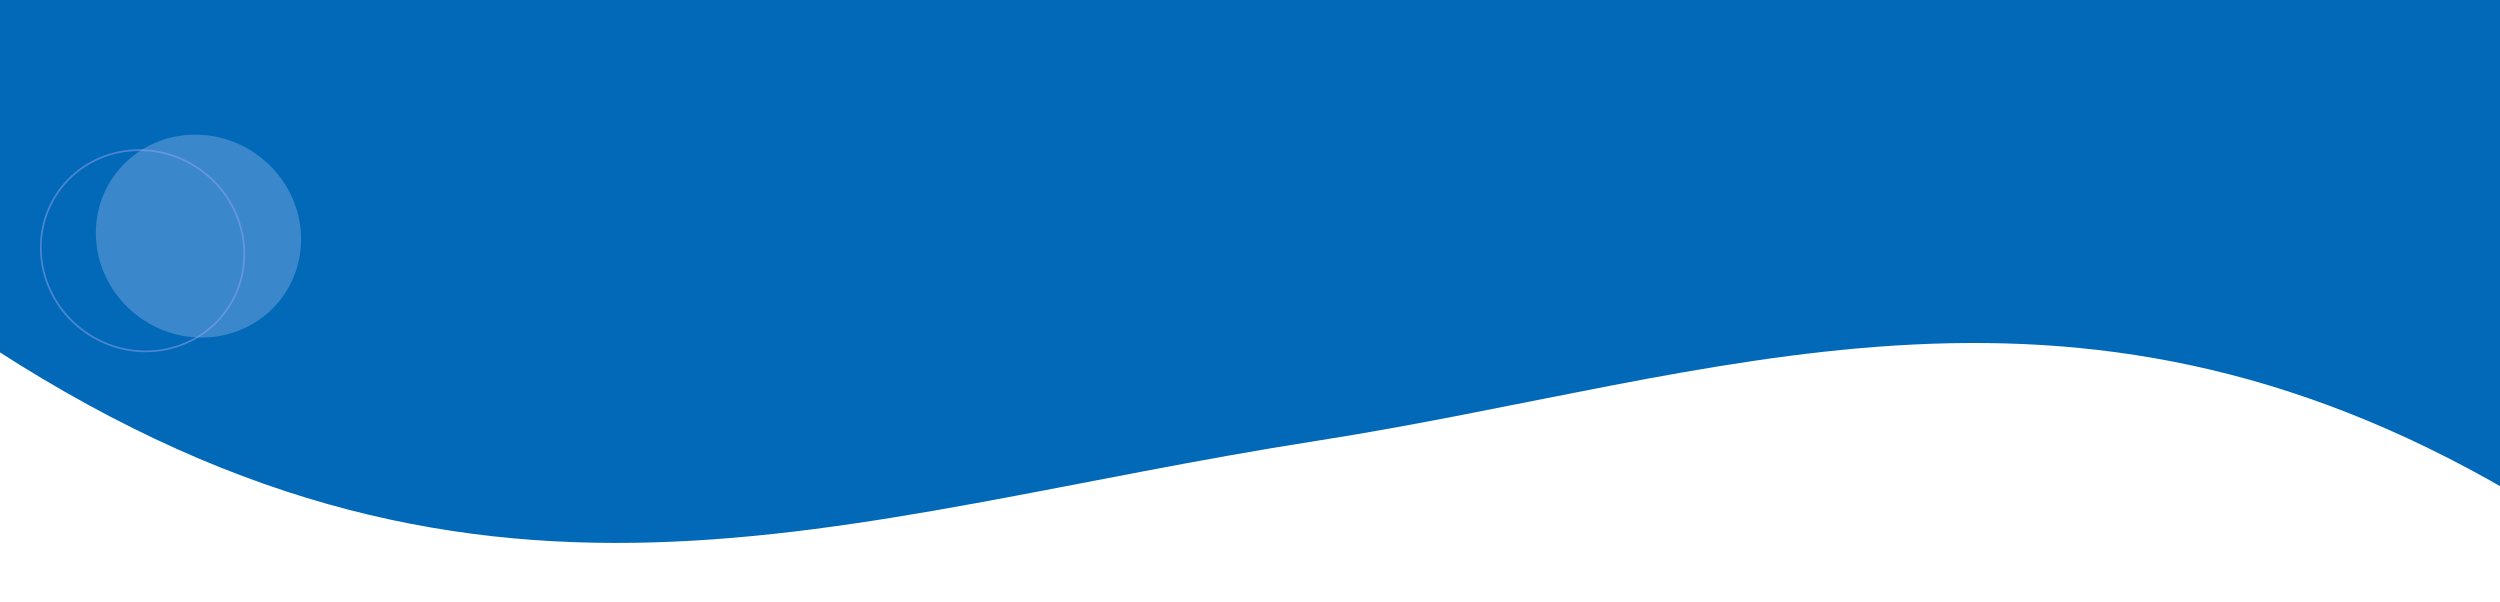 <svg width="1440" height="347" viewBox="0 0 1440 347" fill="none" xmlns="http://www.w3.org/2000/svg">
<path d="M1446 0L0 0L-16 192.5C274.33 387.274 482.5 297 758.213 253.951C989.526 217.835 1189.18 133.631 1446 283.457V0Z" fill="#0169B8"/>
<ellipse cx="114.322" cy="135.995" rx="59.746" ry="57.787" transform="rotate(35.09 114.322 135.995)" fill="#74A7E0" fill-opacity="0.5"/>
<path d="M130.583 178.493C112.405 204.369 75.96 210.129 49.174 191.31C22.387 172.491 15.449 136.253 33.628 110.377C51.807 84.501 88.251 78.741 115.038 97.56C141.824 116.379 148.762 152.618 130.583 178.493Z" stroke="#97A5EF" stroke-opacity="0.5"/>
</svg>
